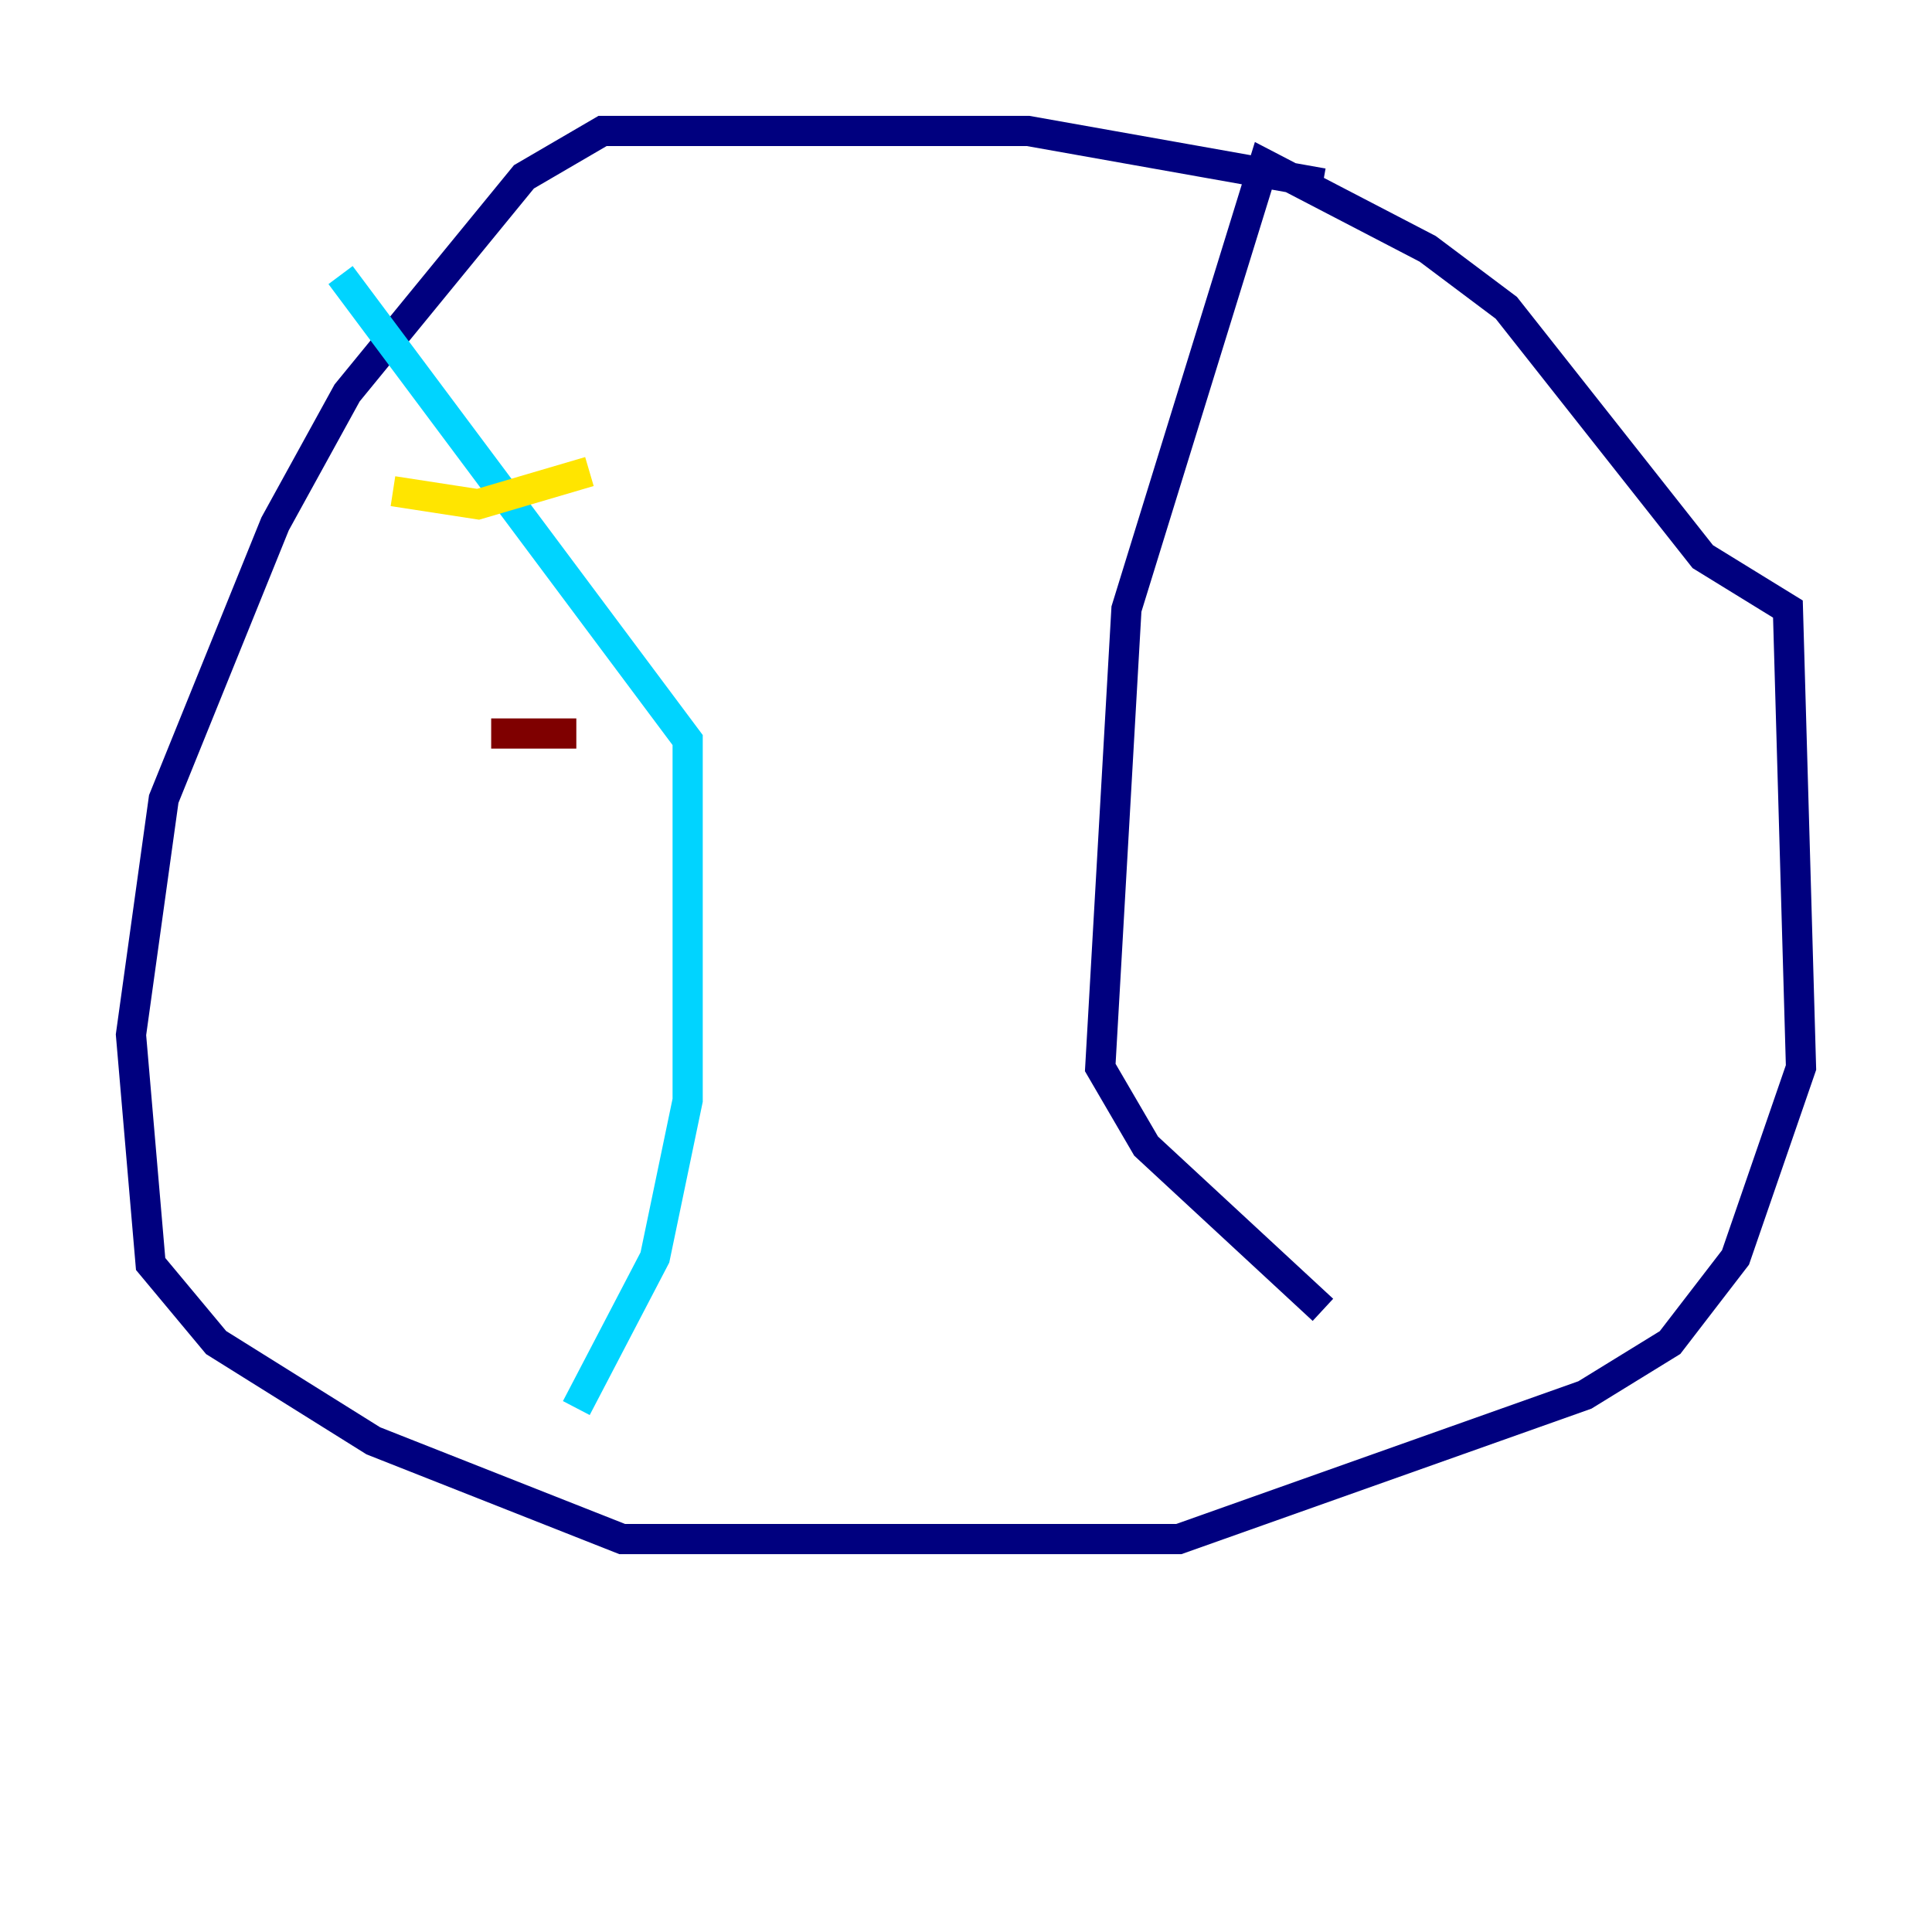 <?xml version="1.0" encoding="utf-8" ?>
<svg baseProfile="tiny" height="128" version="1.2" viewBox="0,0,128,128" width="128" xmlns="http://www.w3.org/2000/svg" xmlns:ev="http://www.w3.org/2001/xml-events" xmlns:xlink="http://www.w3.org/1999/xlink"><defs /><polyline fill="none" points="87.647,12.149 68.122,8.678 39.919,8.678 34.712,11.715 22.997,26.034 18.224,34.712 10.848,52.936 8.678,68.556 9.98,83.742 14.319,88.949 24.732,95.458 41.22,101.966 78.102,101.966 105.003,92.42 110.644,88.949 114.983,83.308 119.322,70.725 118.454,40.352 112.814,36.881 99.797,20.393 94.59,16.488 83.742,10.848 74.63,40.352 72.895,70.725 75.932,75.932 87.647,86.78" stroke="#00007f" stroke-width="2" /><polyline fill="none" points="22.563,18.224 45.559,49.031 45.559,72.895 43.39,83.308 38.183,93.288" stroke="#00d4ff" stroke-width="2" /><polyline fill="none" points="26.034,32.542 31.675,33.41 39.051,31.241" stroke="#ffe500" stroke-width="2" /><polyline fill="none" points="32.542,48.597 38.183,48.597" stroke="#7f0000" stroke-width="2" /></svg>